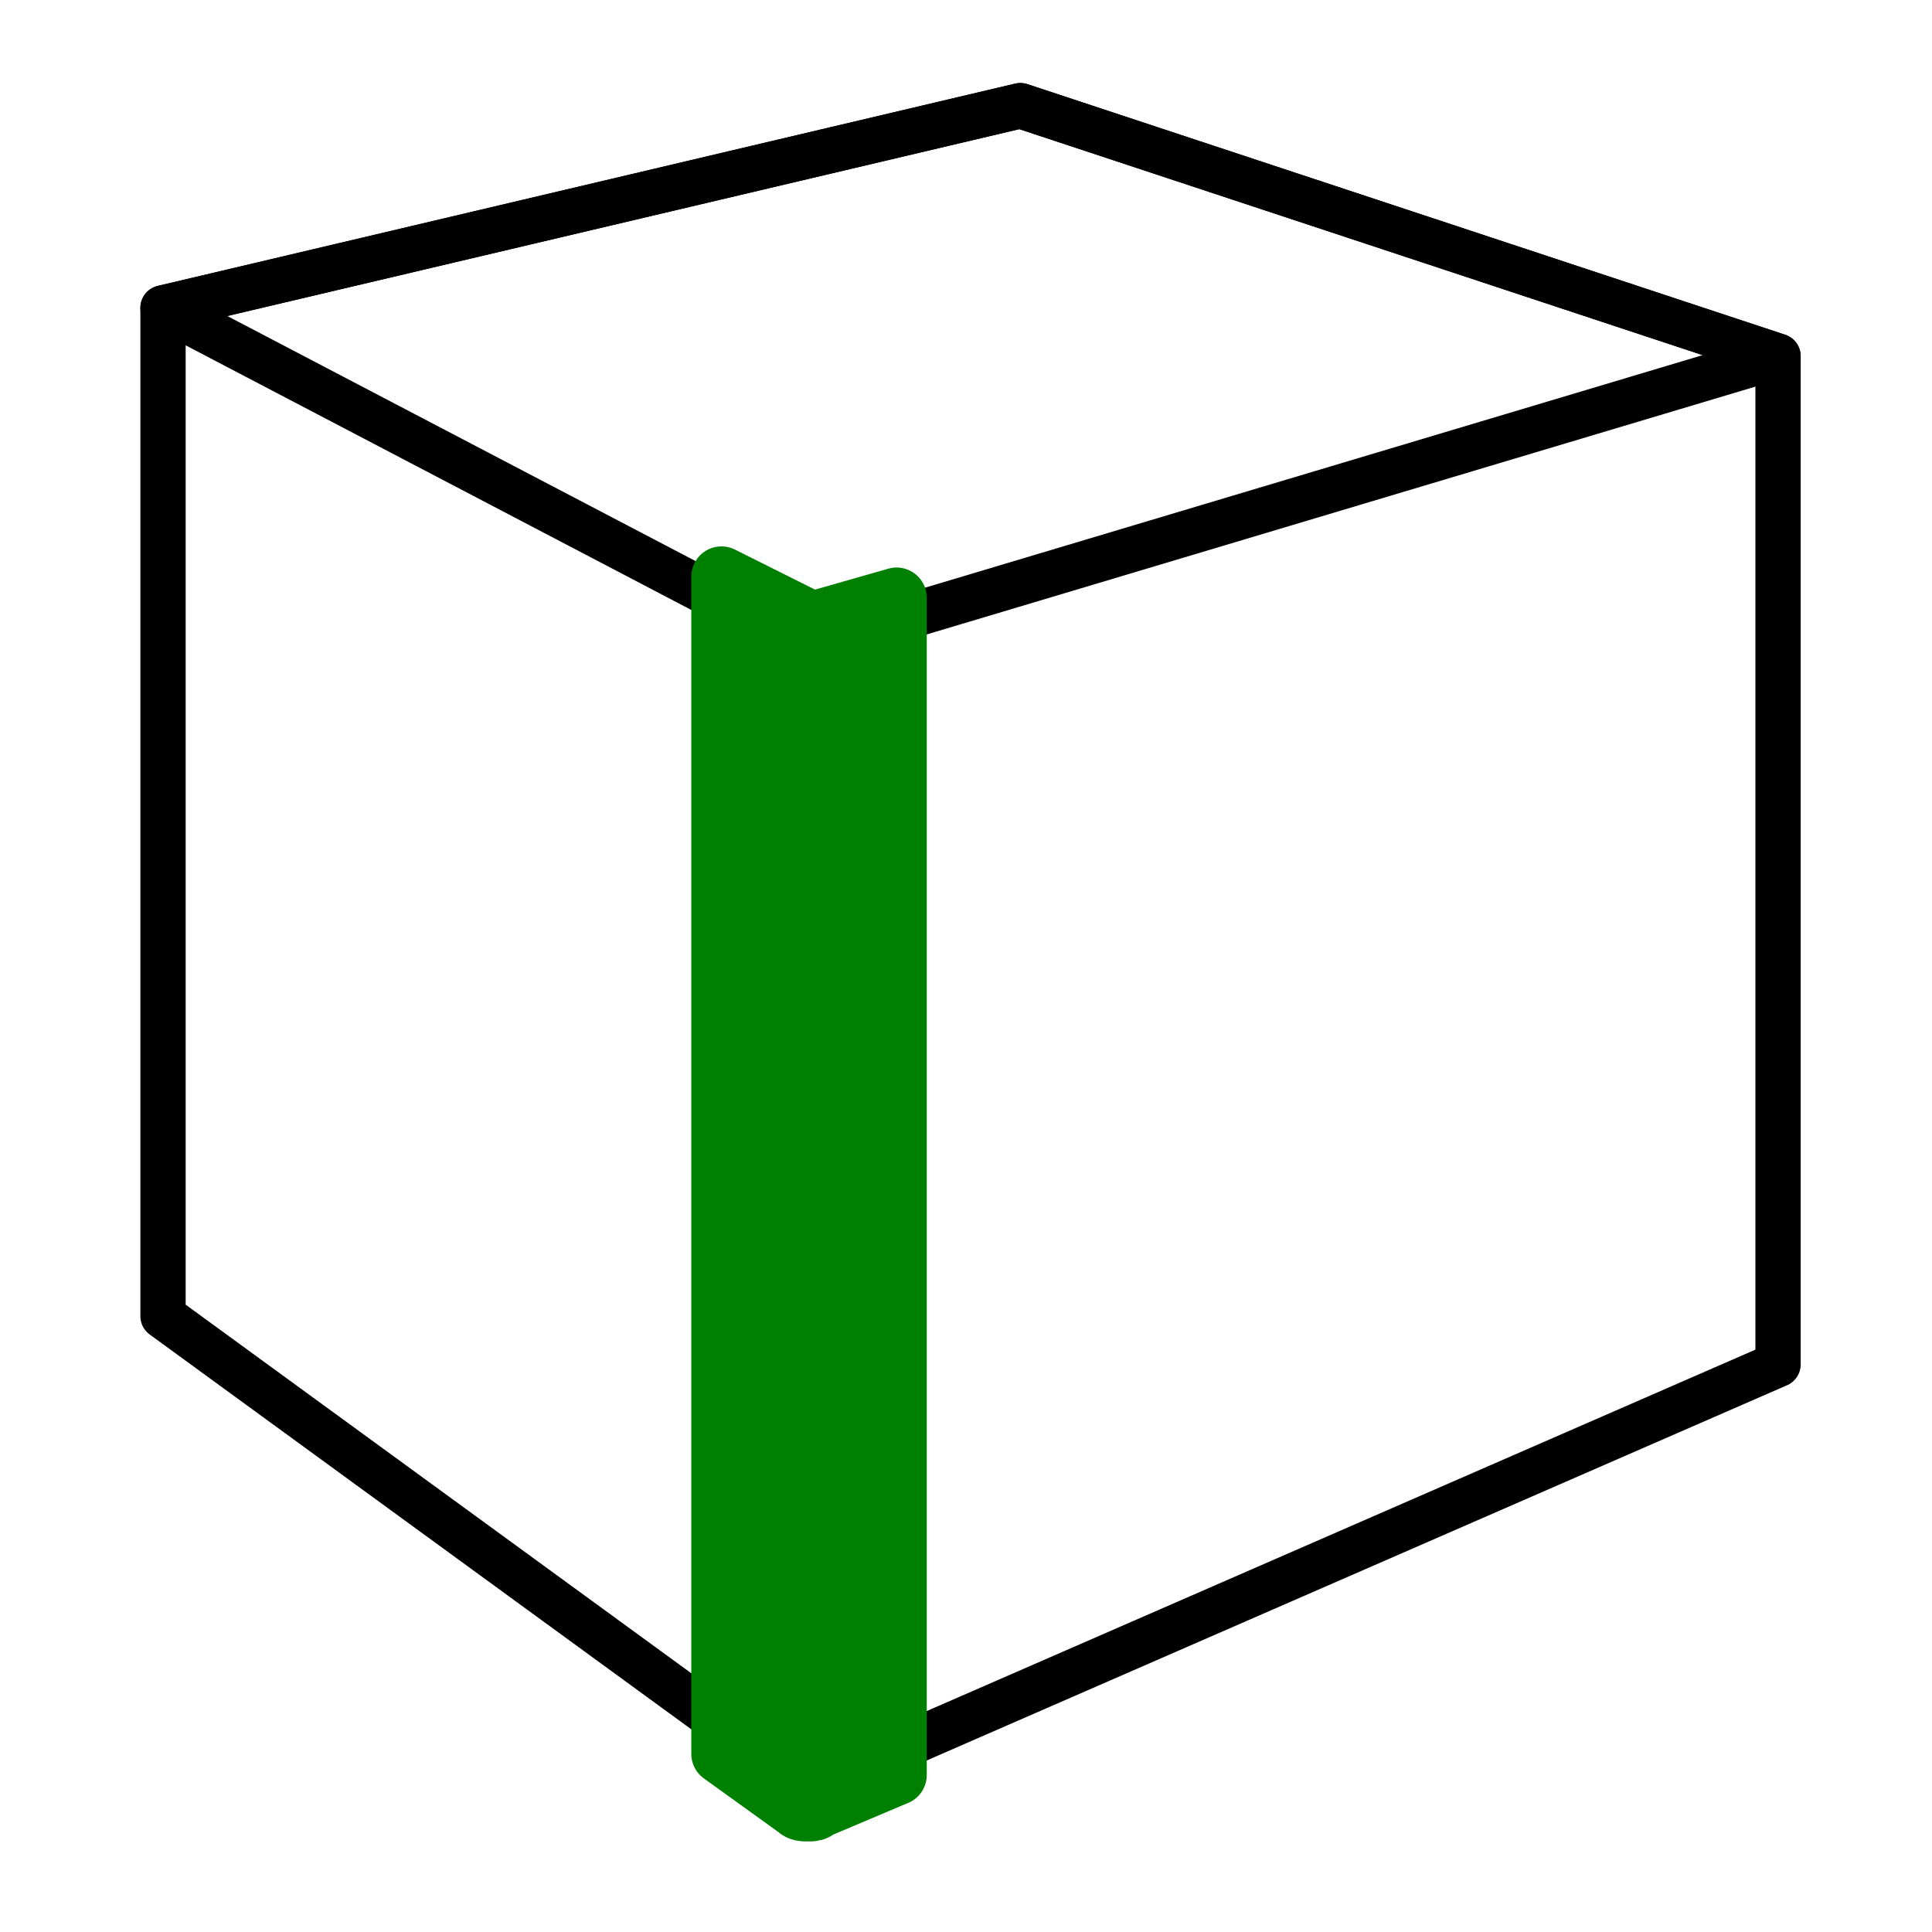 <svg width="64" height="64">
<polygon class="st0" points="33.8,3.5 58.9,11.8 26.8,21.4 5.4,10.2 " style="fill:none;stroke:black;stroke-width:1.5;stroke-linecap:round;stroke-linejoin:round;stroke-miterlimit:10;"/>
<polygon class="st0" points="33.8,3.5 5.4,10.2 5.4,43.6 26.8,59.2 58.9,45.2 58.9,11.8 " style="fill:none;stroke:black;stroke-width:1.5;stroke-linecap:round;stroke-linejoin:round;stroke-miterlimit:10;"/>
<line class="st1" x1="26.8" y1="21.4" x2="26.8" y2="59.2" style="fill:green;stroke:green;stroke-width:1.5;stroke-linecap:round;stroke-linejoin:round;stroke-miterlimit:10;"/>
<path d="M26.9,20.6l-3-1.5v39l2.5,1.8c0,0,0,0,0,0l0,0l0,0c0.1,0.1,0.2,0.1,0.4,0.1c0.1,0,0.2,0,0.3-0.1l0,0l2.6-1.1v-39L26.9,20.6z" style="fill:green;stroke:green;stroke-width:2;stroke-linecap:round;stroke-linejoin:round;stroke-miterlimit:10;"/>
</svg>
